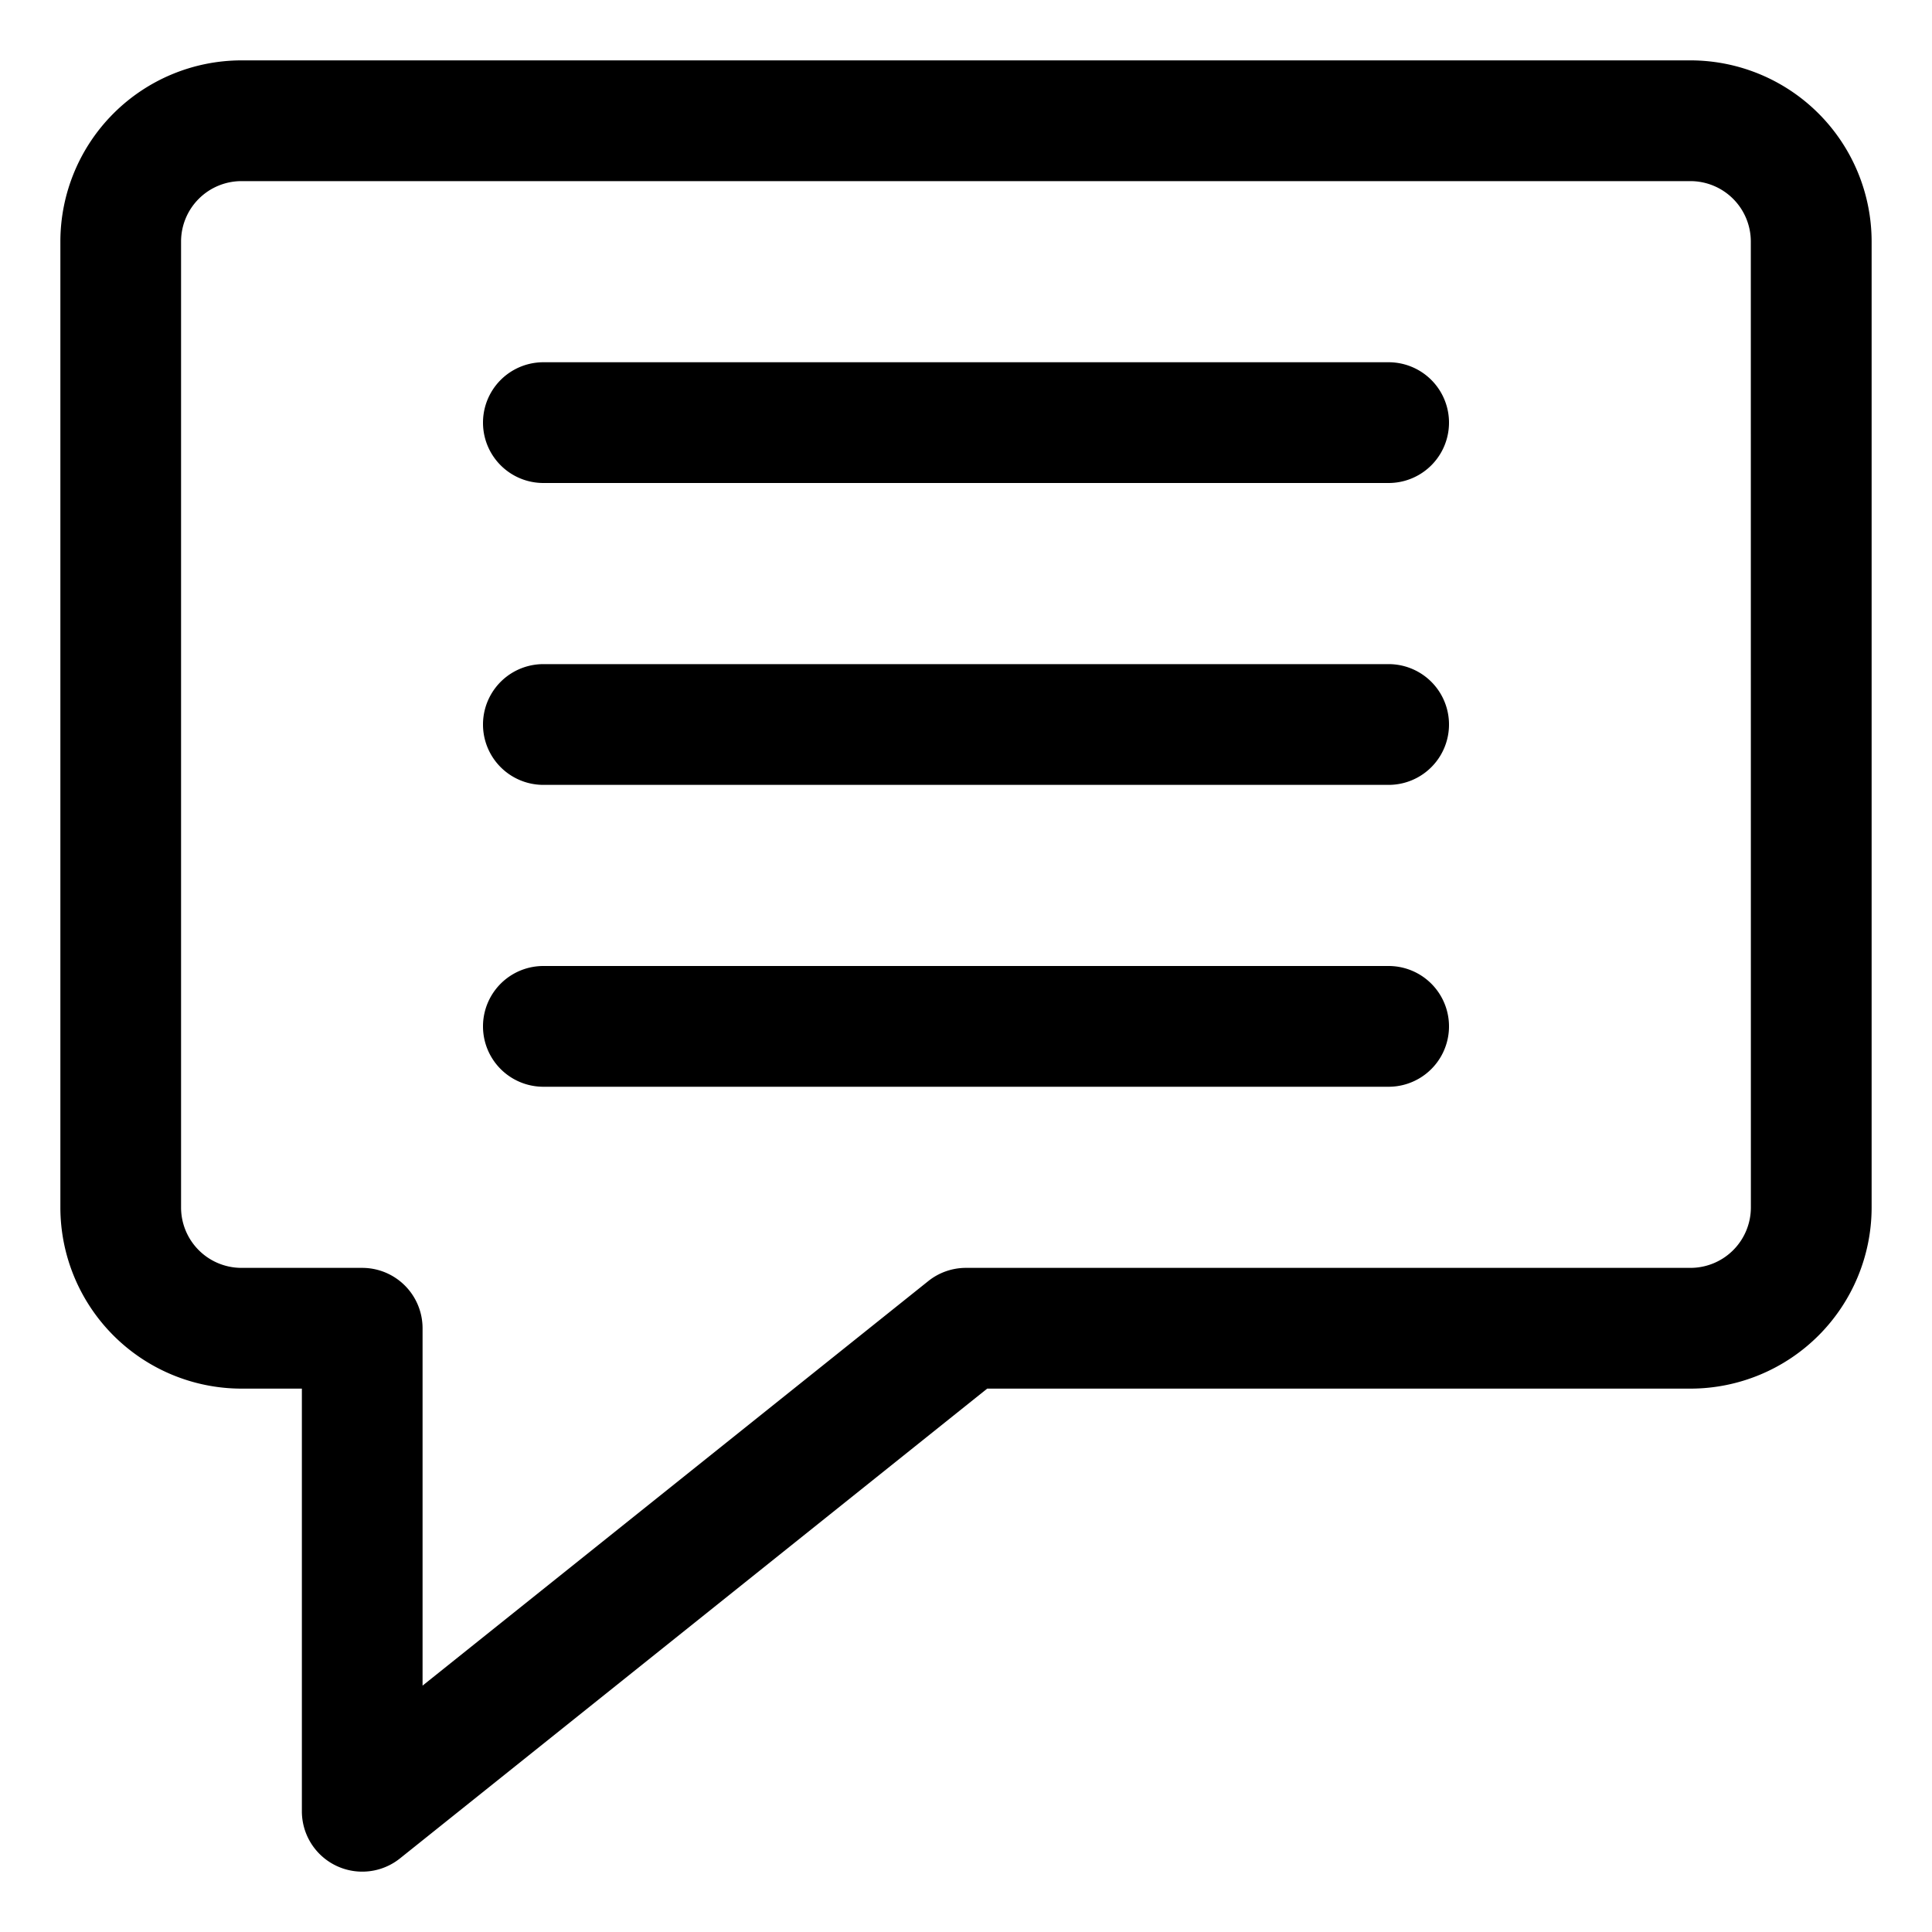 <svg id="Layer_1" height="512" viewBox="0 0 32 32" width="512" xmlns="http://www.w3.org/2000/svg" data-name="Layer 1"><path d="m28 1h-24a3.003 3.003 0 0 0 -3 3v16a3.003 3.003 0 0 0 3 3h1v7a1 1 0 0 0 1.625.781l9.726-7.781h11.649a3.003 3.003 0 0 0 3-3v-16a3.003 3.003 0 0 0 -3-3zm1 19a1.001 1.001 0 0 1 -1 1h-12a.998.998 0 0 0 -.625.219l-8.376 6.7v-5.919a1 1 0 0 0 -1-1h-2a1.001 1.001 0 0 1 -1-1v-16a1.001 1.001 0 0 1 1-1h24a1.001 1.001 0 0 1 1 1z"/><path d="m23 6h-14a1 1 0 0 0 0 2h14a1 1 0 0 0 0-2z"/><path d="m23 11h-14a1 1 0 0 0 0 2h14a1 1 0 0 0 0-2z"/><path d="m23 16h-14a1 1 0 0 0 0 2h14a1 1 0 0 0 0-2z"/></svg>